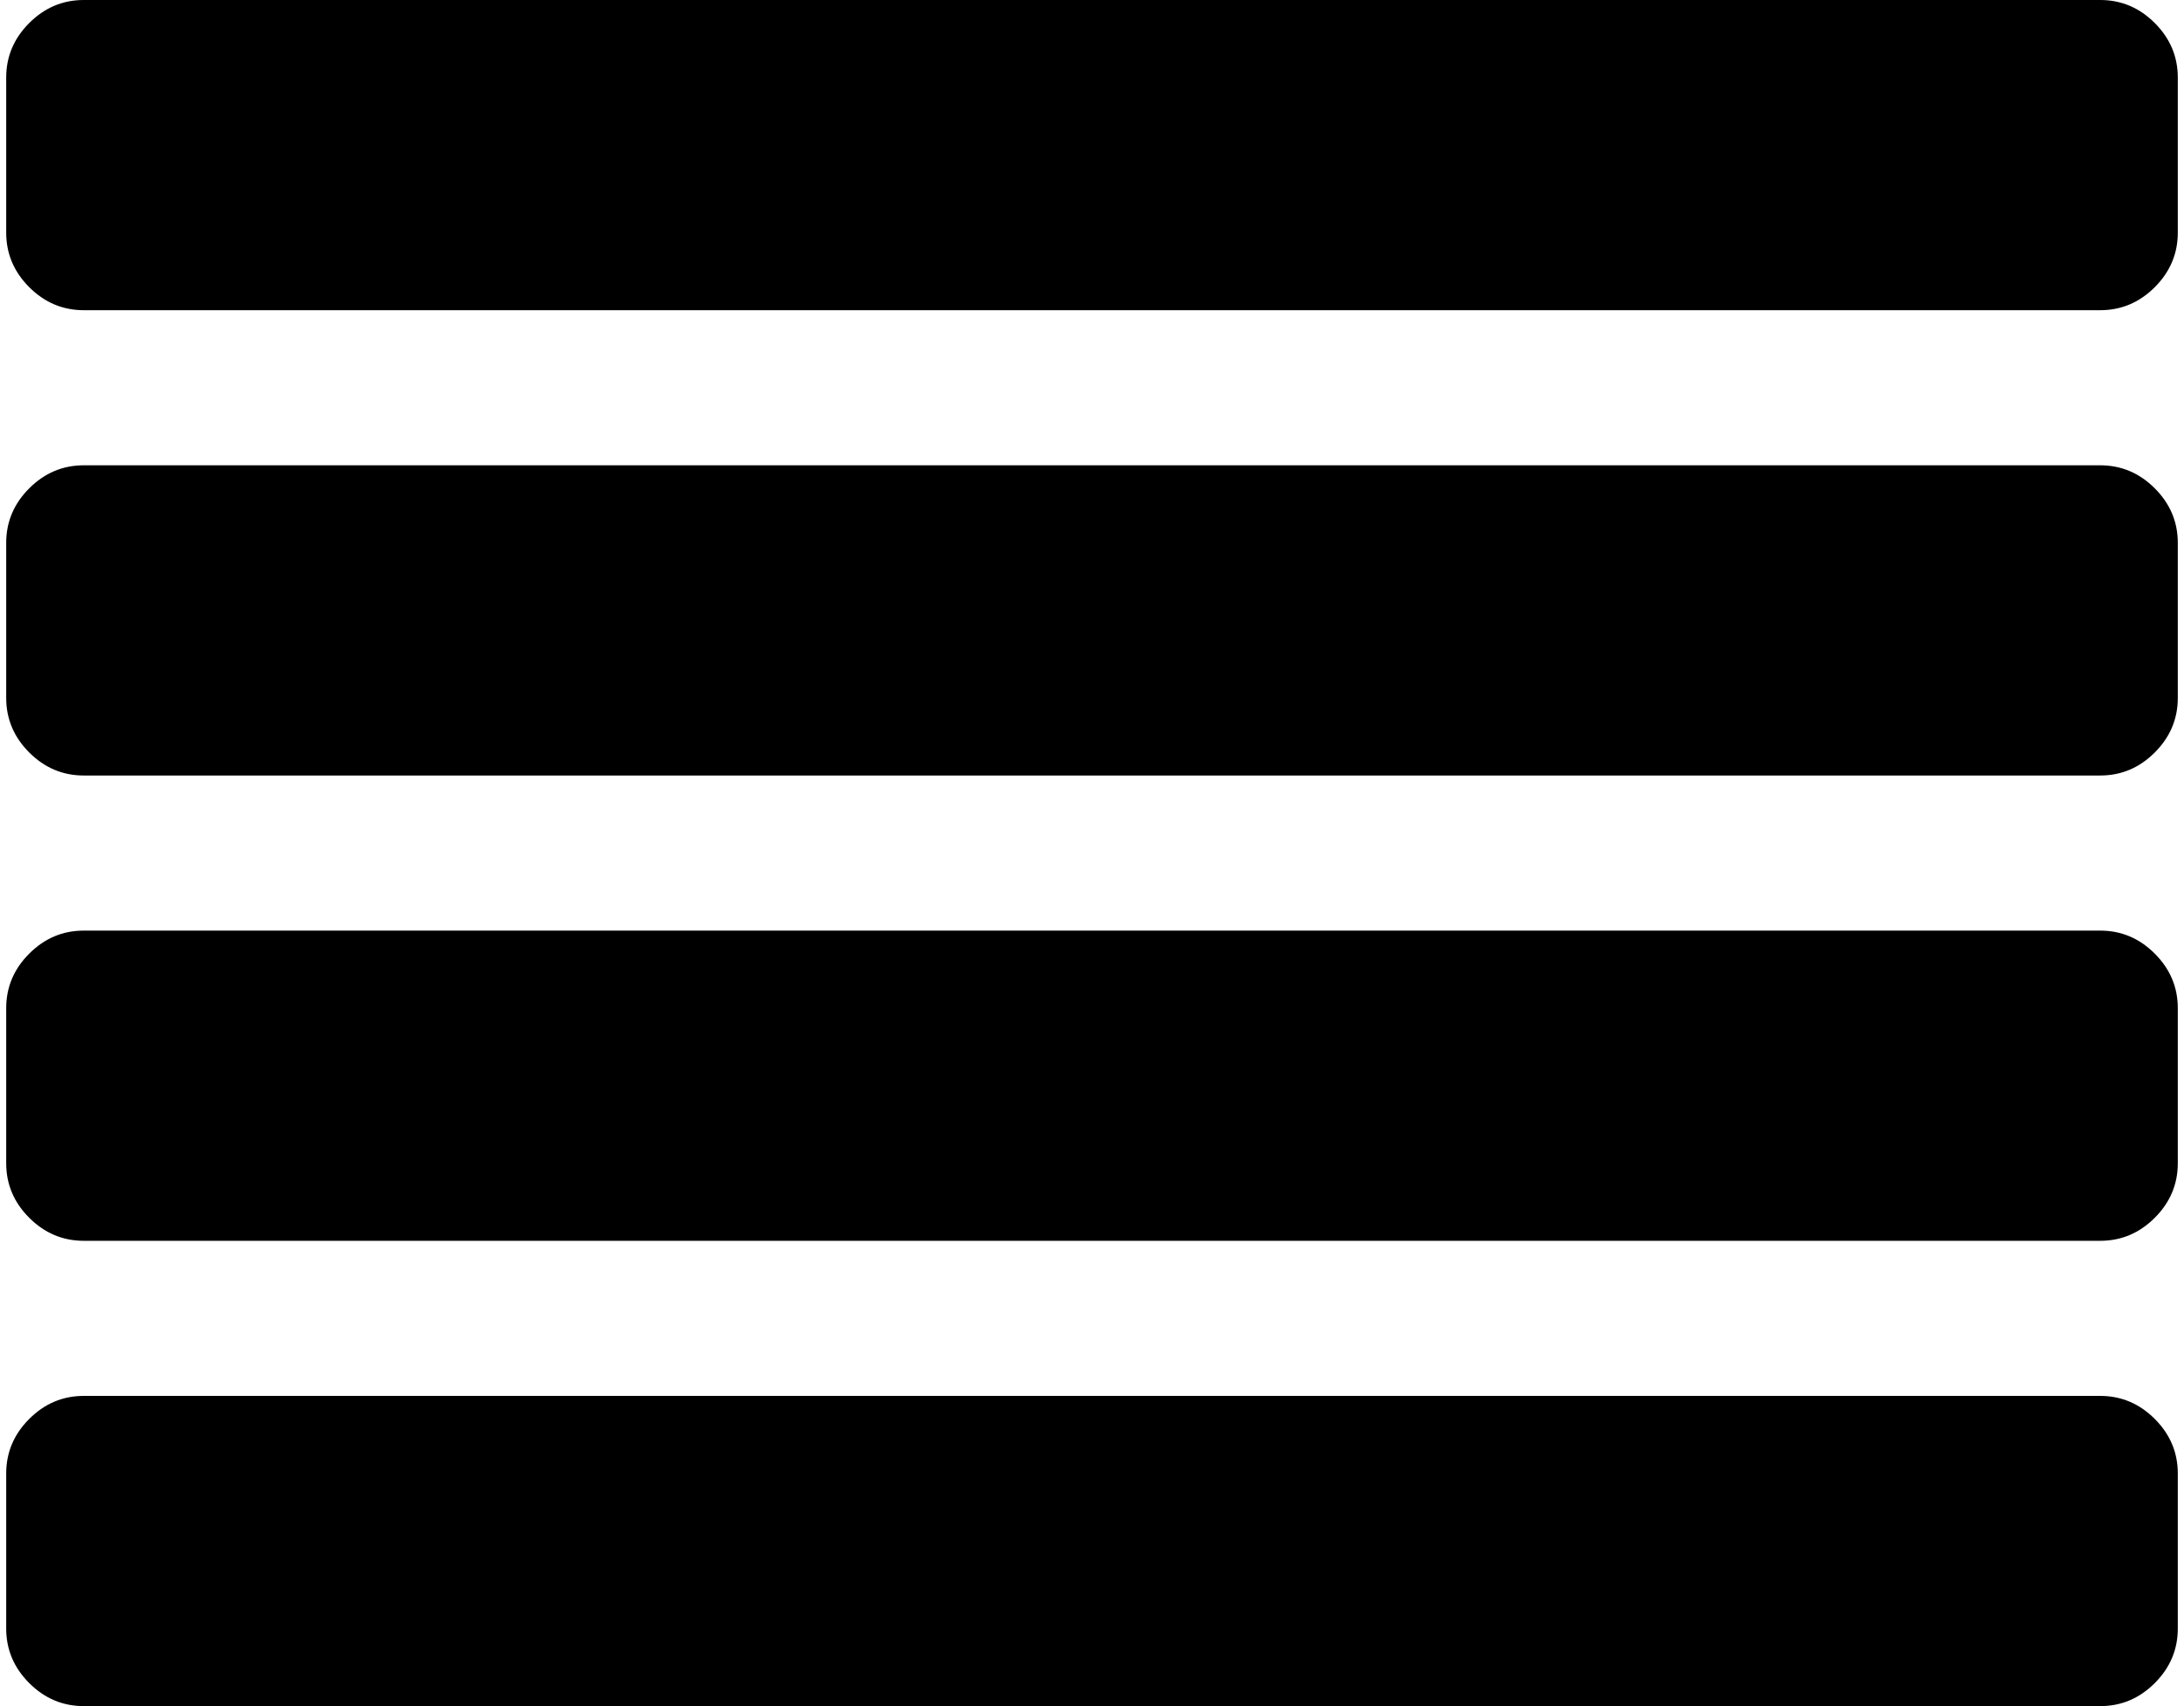 <svg xmlns="http://www.w3.org/2000/svg" xmlns:xlink="http://www.w3.org/1999/xlink" aria-hidden="true" role="img" class="iconify iconify--fa" width="1.28em" height="1em" preserveAspectRatio="xMidYMid meet" viewBox="0 0 1792 1408" data-icon="fa:align-justify"><path fill="currentColor" d="M1792 1216v128q0 26-19 45t-45 19H64q-26 0-45-19t-19-45v-128q0-26 19-45t45-19h1664q26 0 45 19t19 45zm0-384v128q0 26-19 45t-45 19H64q-26 0-45-19T0 960V832q0-26 19-45t45-19h1664q26 0 45 19t19 45zm0-384v128q0 26-19 45t-45 19H64q-26 0-45-19T0 576V448q0-26 19-45t45-19h1664q26 0 45 19t19 45zm0-384v128q0 26-19 45t-45 19H64q-26 0-45-19T0 192V64q0-26 19-45T64 0h1664q26 0 45 19t19 45z"></path></svg>